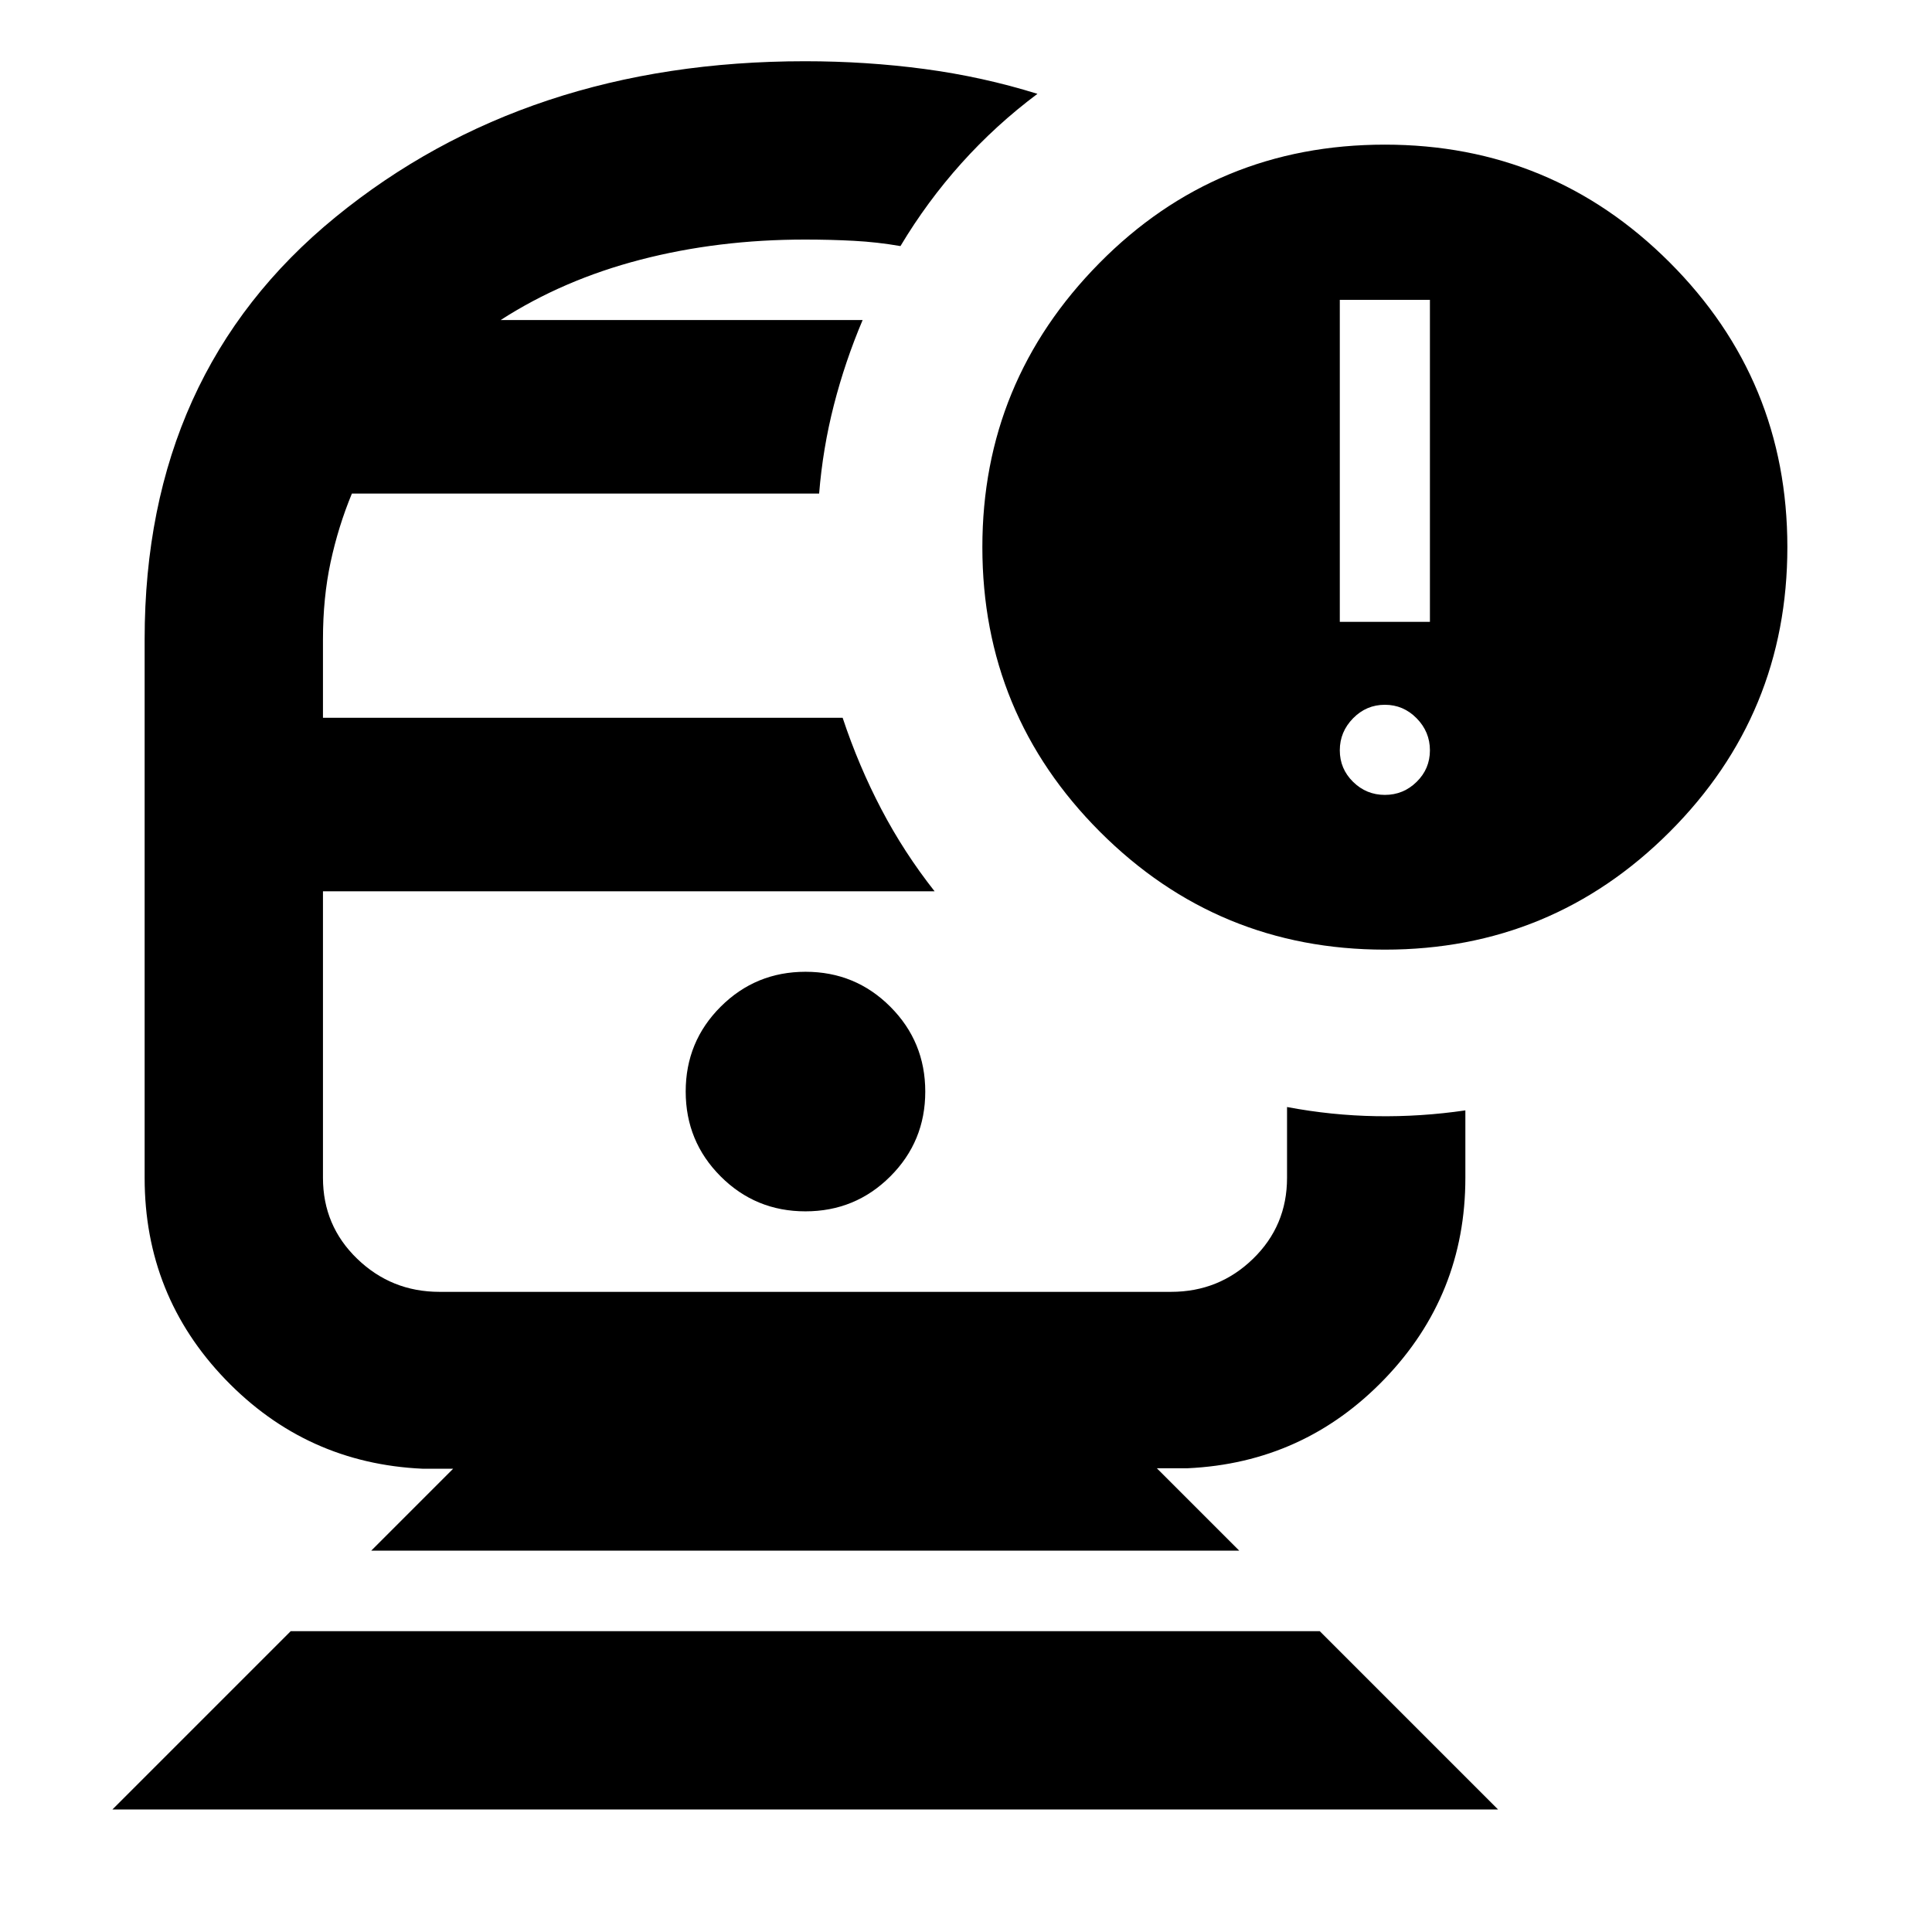 <svg xmlns="http://www.w3.org/2000/svg" height="24" viewBox="0 -960 960 960" width="24"><path d="M400-517.13Zm0-283.83ZM55.85-60.87l88.61-88.61h511.32l88.61 88.61H55.85Zm128.61-128.61 40.71-40.72h-15.21q-57.76-2.63-97.93-44.34-40.16-41.72-40.16-100.2v-267.65q0-132.31 94.85-209.74 94.85-77.44 233.28-77.44 30.49 0 59.4 3.86 28.9 3.86 56.1 12.34-20.67 15.44-37.75 34.47t-30.32 41.18q-11.47-2-23.21-2.62-11.74-.62-24.22-.62-43.24 0-81.74 10-38.5 10-69.5 30h179.87q-8.76 20.68-14.28 42.23-5.52 21.56-7.33 43.99H174.85q-6.76 16.34-10.57 34.04-3.8 17.7-3.8 38.31v39.04H418.7q7.95 23.92 19.25 45.47 11.29 21.55 26.44 40.75H160.48v142.39q0 23.81 17.02 40.23 17.02 16.42 40.83 16.42h363.58q23.81 0 40.71-16.42 16.9-16.42 16.9-40.23v-35.19q22.15 4.19 44.31 4.55 22.15.36 44.3-2.88v33.52q0 58.24-40.16 99.96-40.17 41.71-97.93 44.35h-15.21l40.95 40.95H184.46Zm215.75-168.61q24.79 0 42.17-17.35 17.38-17.35 17.38-42.14t-17.35-42.17q-17.35-17.38-42.14-17.38t-42.17 17.35q-17.38 17.35-17.38 42.14t17.35 42.17q17.35 17.38 42.14 17.38Zm287.92-130.04q-83 0-141.5-58.5t-58.5-141.5q0-82.24 58.12-141.12 58.12-58.88 141.88-58.88 83 0 141.5 58.5t58.5 141.5q0 83-58.5 141.5t-141.5 58.5ZM665.74-651h44.78v-160h-44.78v160Zm22.39 85.98q9.2 0 15.79-6.48 6.6-6.48 6.6-15.67 0-9.2-6.6-15.92-6.59-6.71-15.79-6.71t-15.79 6.71q-6.6 6.72-6.6 15.92 0 9.19 6.6 15.67 6.59 6.48 15.79 6.48Z"/></svg>
